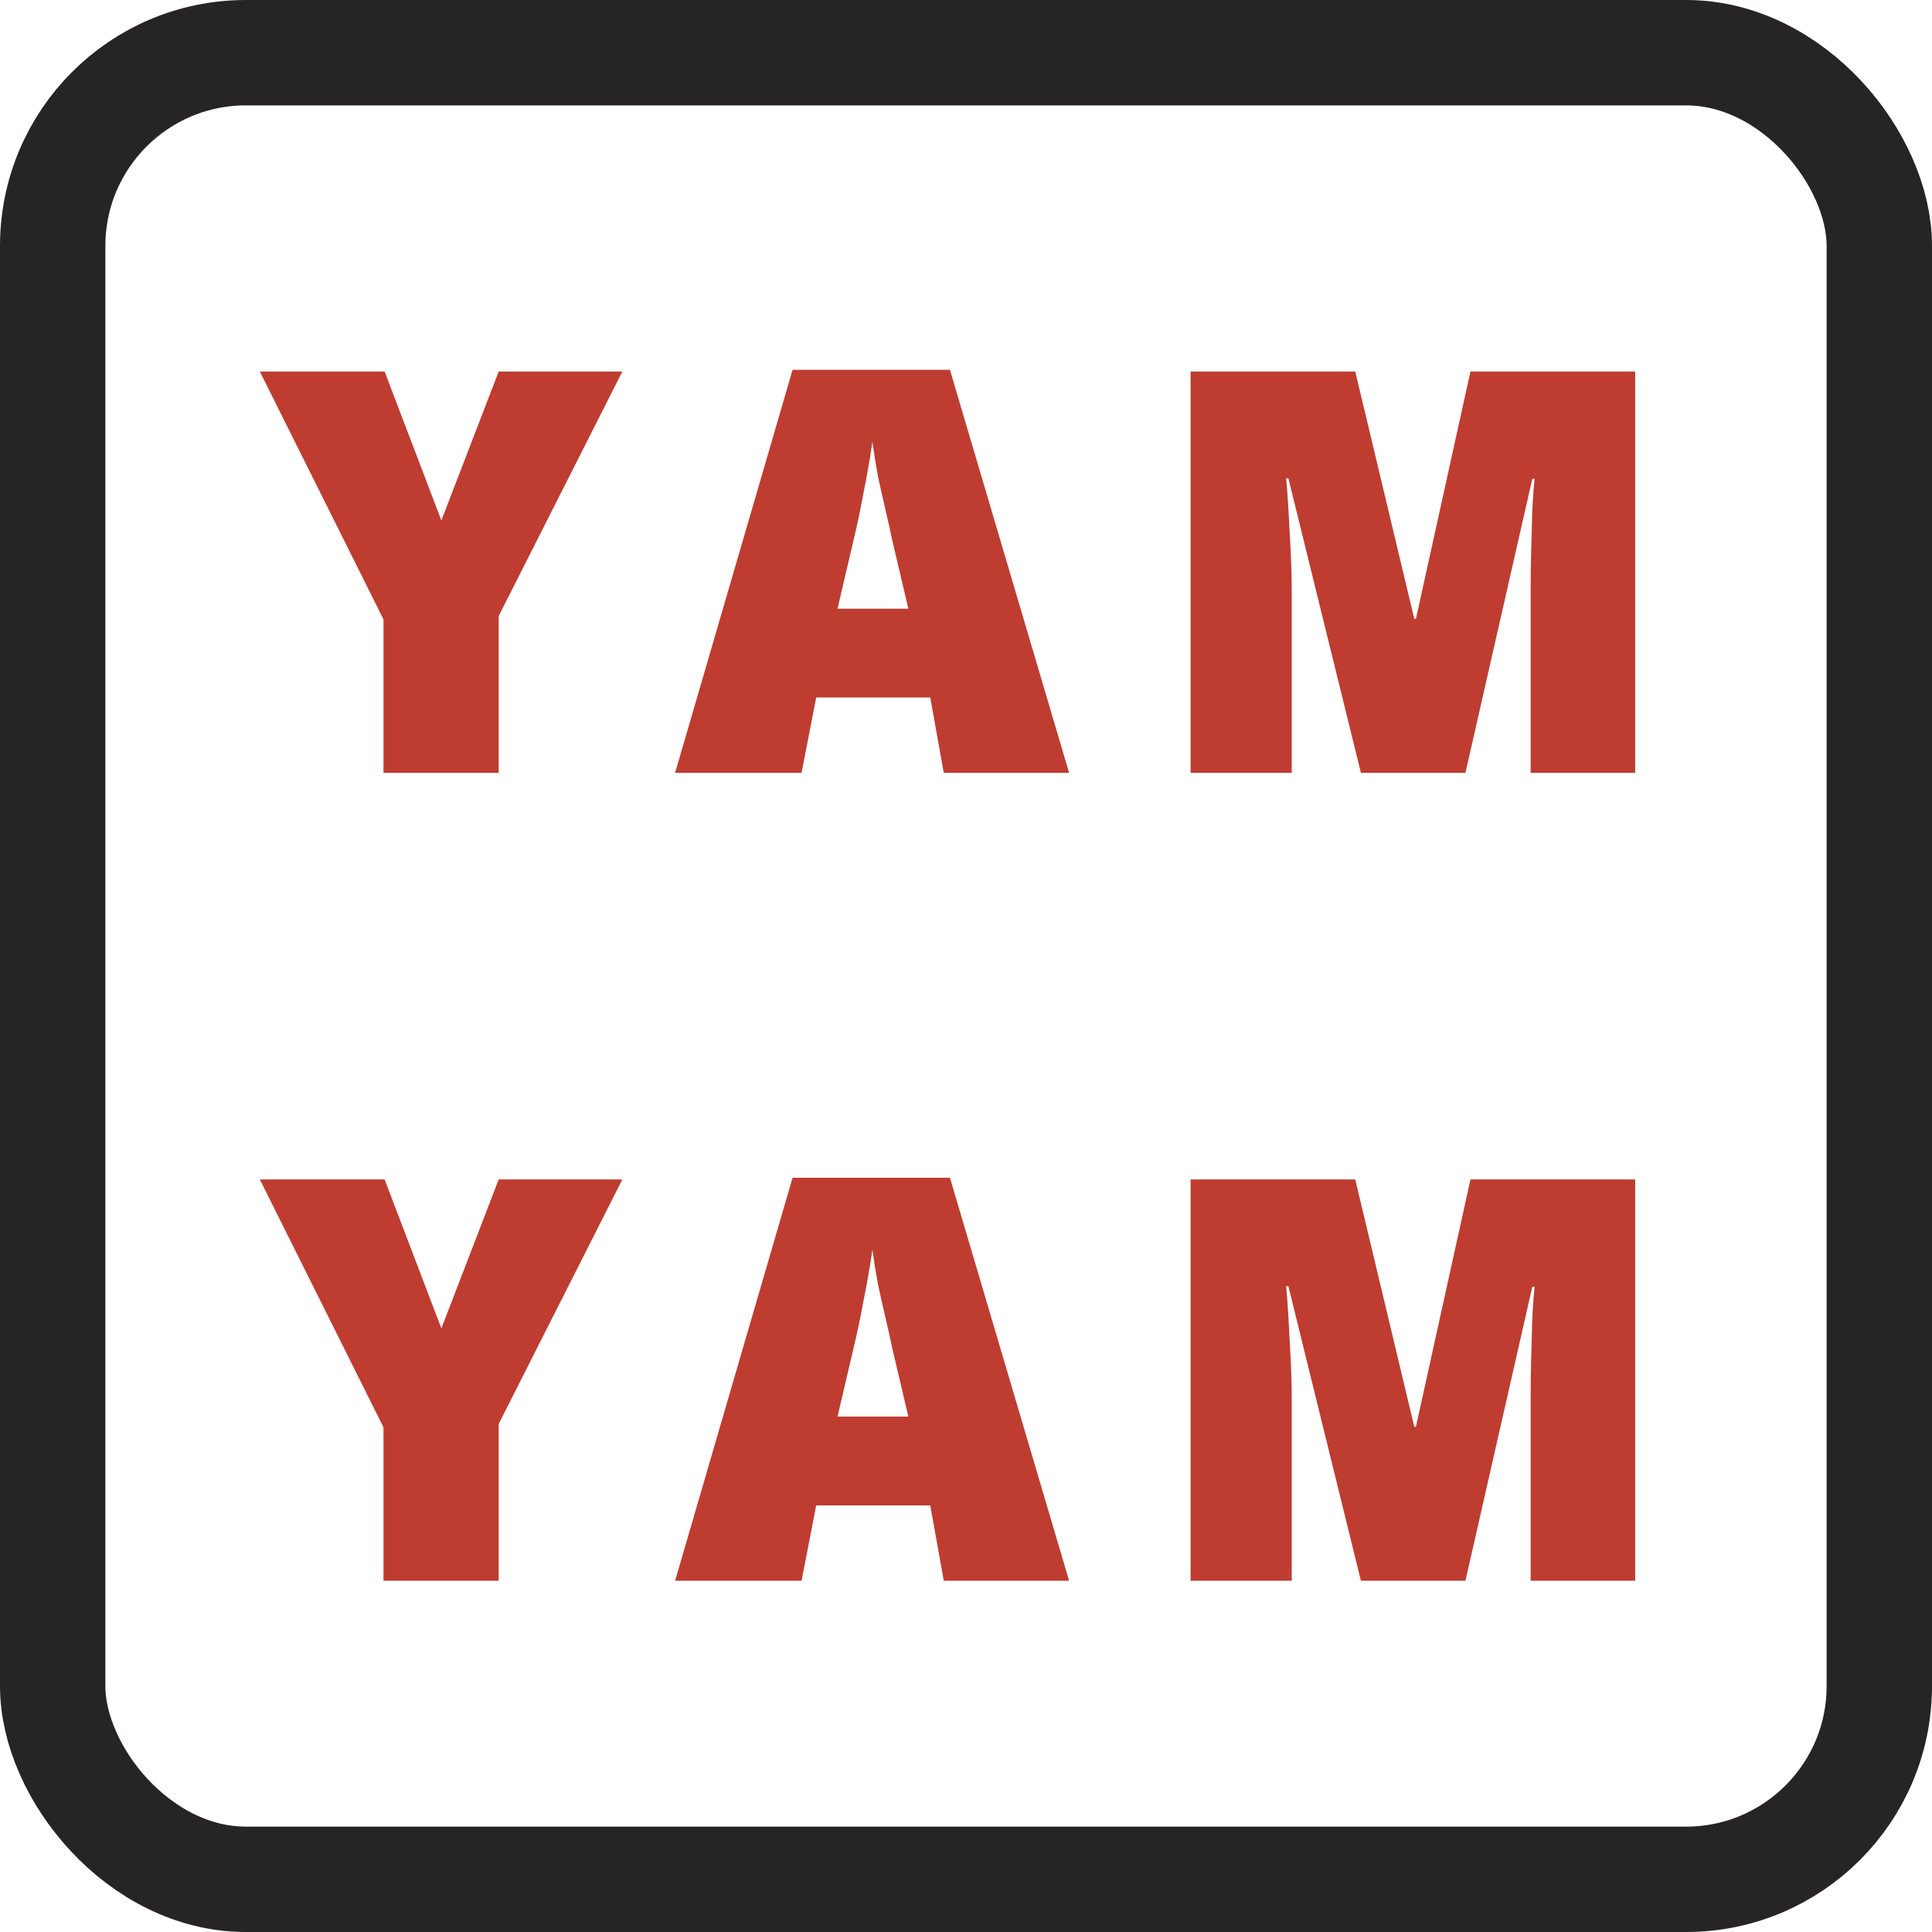 <svg width="55" height="55" viewBox="0 0 55 55" fill="none" xmlns="http://www.w3.org/2000/svg">
<rect x="1.5" y="1.5" width="52" height="52" rx="5.5" stroke="#262524" stroke-width="3"/>
<path d="M12.565 14.816L14.197 10.576H17.717L14.197 17.536V22H10.917V17.632L7.397 10.576H10.949L12.565 14.816ZM26.867 22L26.483 19.856H23.235L22.819 22H19.219L22.563 10.528H27.043L30.435 22H26.867ZM25.411 15.424C25.357 15.168 25.293 14.88 25.219 14.56C25.144 14.24 25.069 13.909 24.995 13.568C24.931 13.216 24.877 12.885 24.835 12.576C24.792 12.885 24.739 13.211 24.675 13.552C24.611 13.893 24.547 14.224 24.483 14.544C24.419 14.864 24.355 15.152 24.291 15.408L23.843 17.328H25.859L25.411 15.424ZM38.742 22L36.678 13.616H36.614C36.635 13.829 36.656 14.117 36.678 14.48C36.699 14.843 36.72 15.237 36.742 15.664C36.763 16.08 36.773 16.485 36.773 16.88V22H33.894V10.576H38.581L40.261 17.616H40.309L41.861 10.576H46.55V22H43.574V16.832C43.574 16.469 43.579 16.085 43.59 15.68C43.6 15.264 43.611 14.875 43.621 14.512C43.643 14.139 43.664 13.845 43.685 13.632H43.621L41.718 22H38.742ZM12.565 37.816L14.197 33.576H17.717L14.197 40.536V45H10.917V40.632L7.397 33.576H10.949L12.565 37.816ZM26.867 45L26.483 42.856H23.235L22.819 45H19.219L22.563 33.528H27.043L30.435 45H26.867ZM25.411 38.424C25.357 38.168 25.293 37.88 25.219 37.56C25.144 37.24 25.069 36.909 24.995 36.568C24.931 36.216 24.877 35.885 24.835 35.576C24.792 35.885 24.739 36.211 24.675 36.552C24.611 36.893 24.547 37.224 24.483 37.544C24.419 37.864 24.355 38.152 24.291 38.408L23.843 40.328H25.859L25.411 38.424ZM38.742 45L36.678 36.616H36.614C36.635 36.829 36.656 37.117 36.678 37.48C36.699 37.843 36.72 38.237 36.742 38.664C36.763 39.08 36.773 39.485 36.773 39.88V45H33.894V33.576H38.581L40.261 40.616H40.309L41.861 33.576H46.55V45H43.574V39.832C43.574 39.469 43.579 39.085 43.59 38.68C43.6 38.264 43.611 37.875 43.621 37.512C43.643 37.139 43.664 36.845 43.685 36.632H43.621L41.718 45H38.742Z" fill="#BF3C30"/>
</svg>
